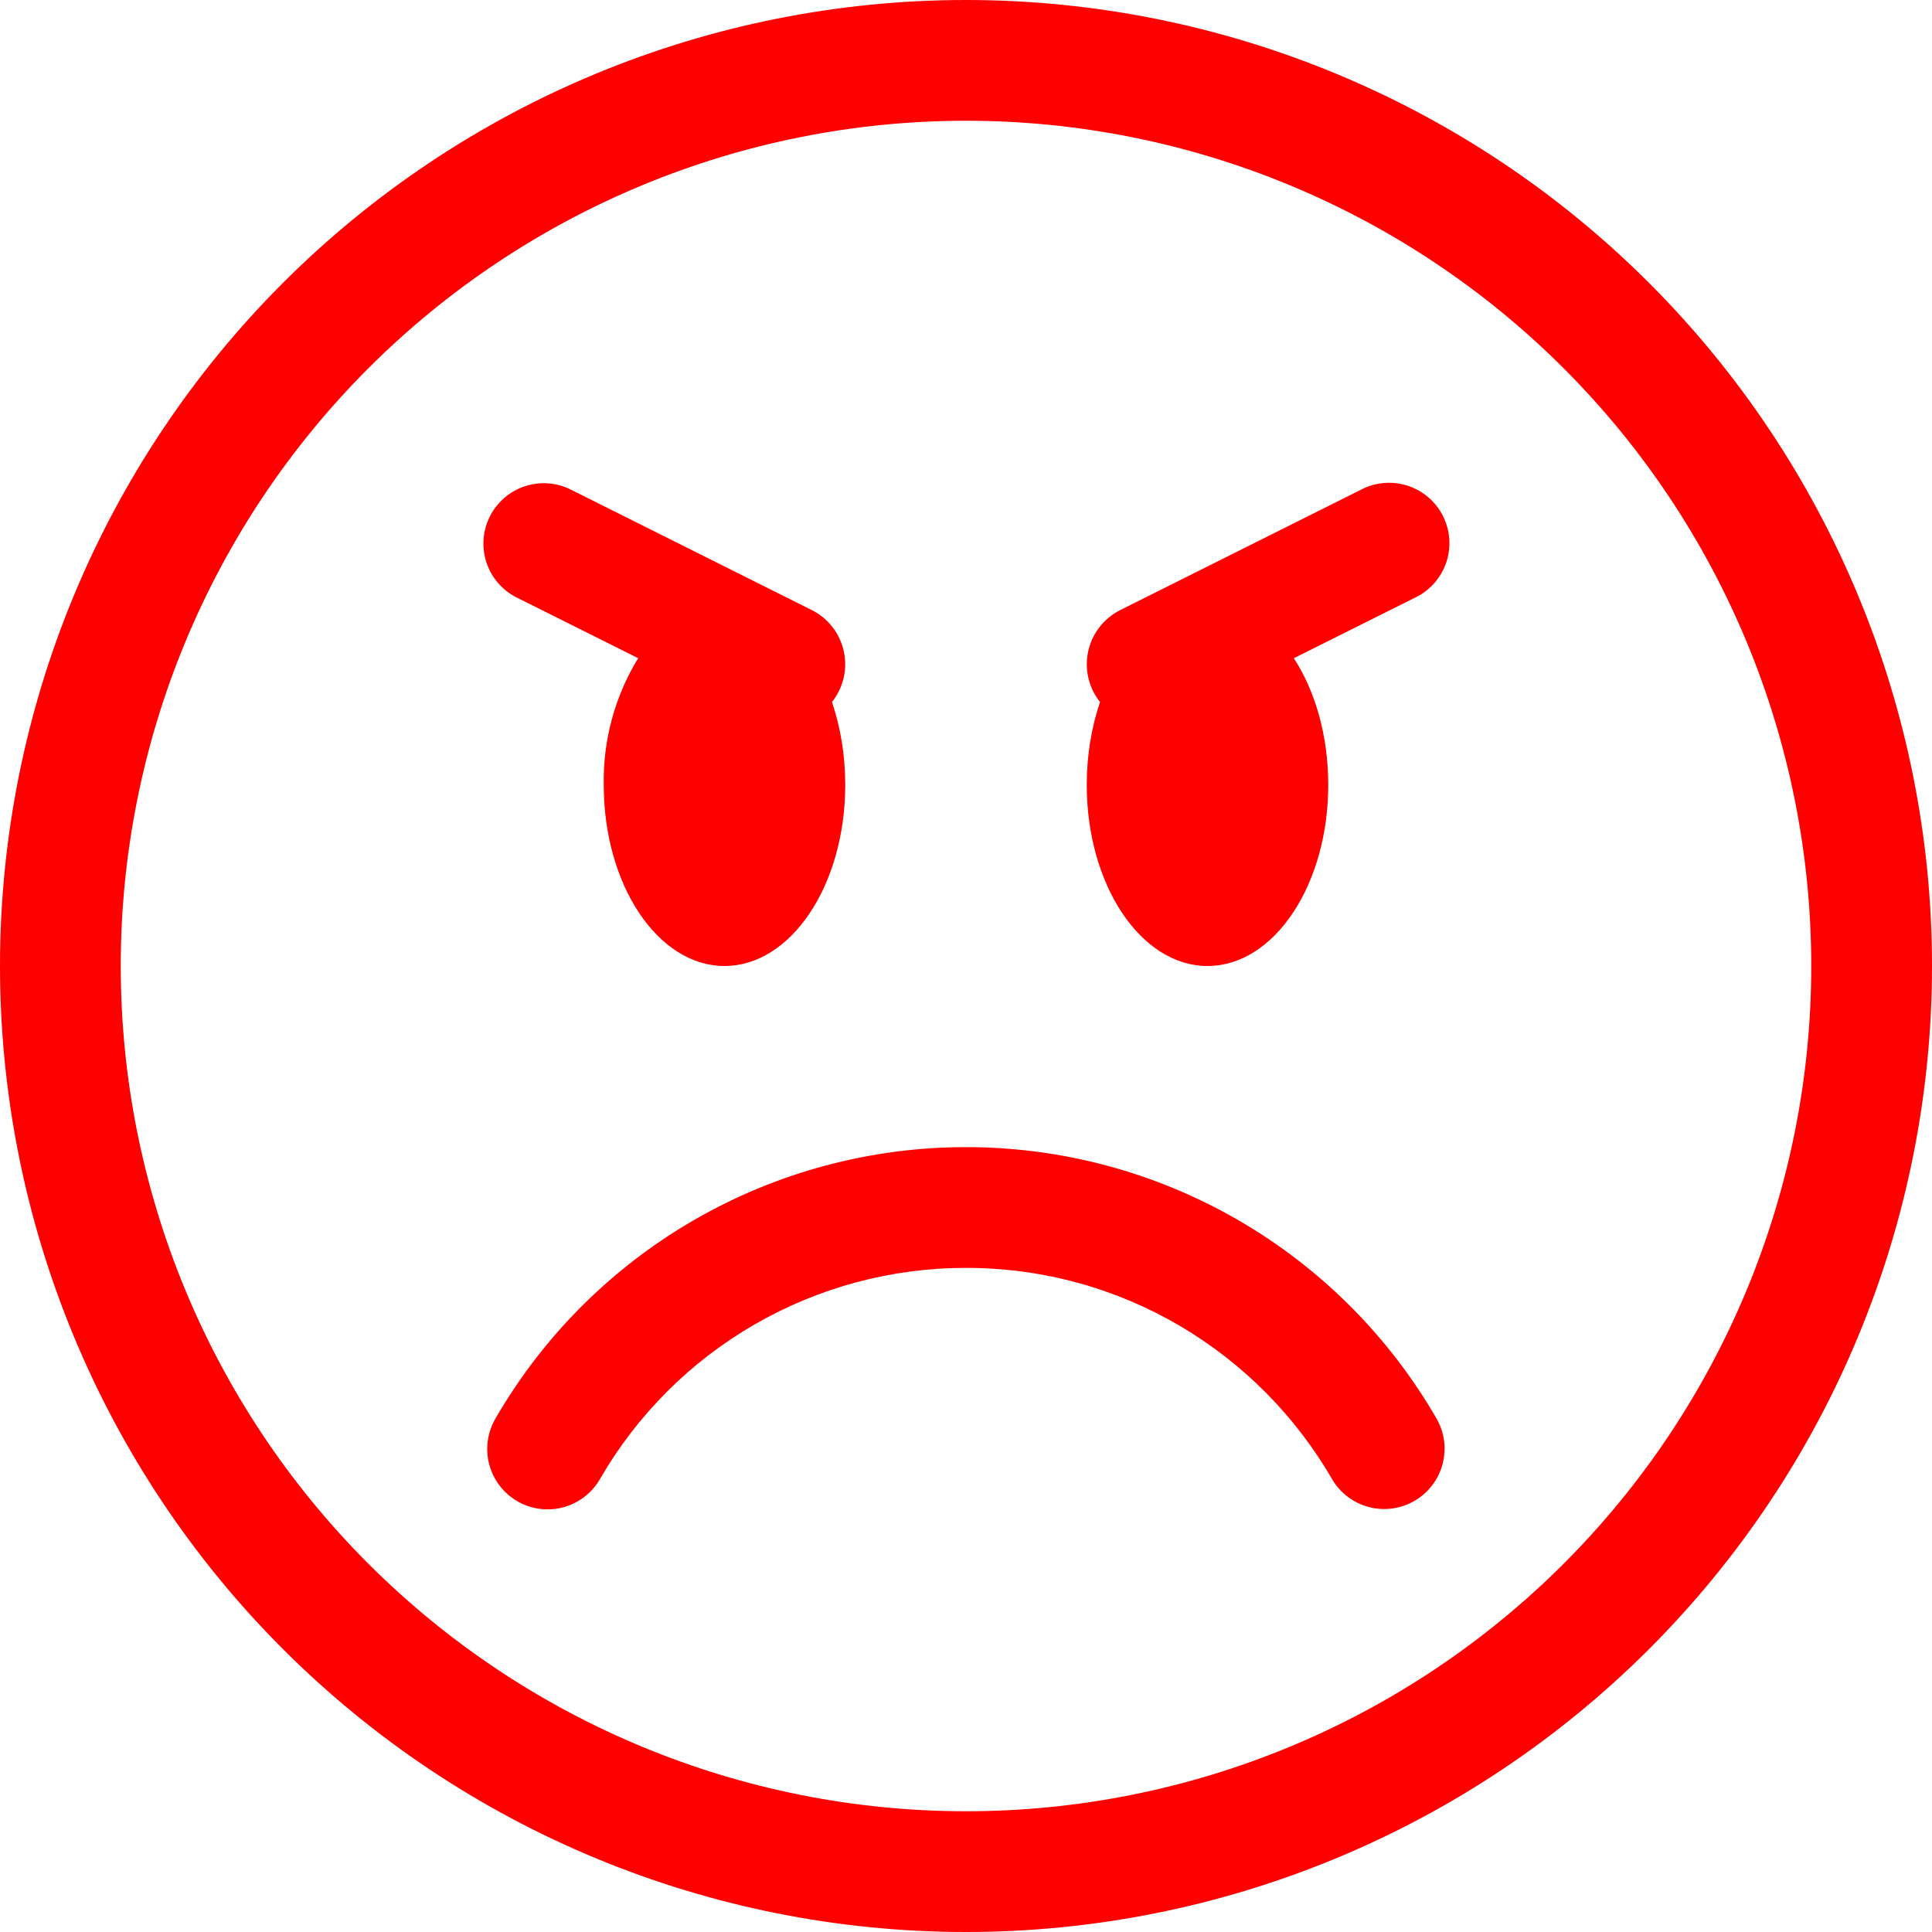 <svg width="180" height="180" viewBox="0 0 180 180" fill="none" xmlns="http://www.w3.org/2000/svg">
<g clip-path="url(#clip0_601_2)">
<path d="M90 168.75C69.114 168.75 49.084 160.453 34.315 145.685C19.547 130.916 11.25 110.886 11.25 90C11.25 69.114 19.547 49.084 34.315 34.315C49.084 19.547 69.114 11.25 90 11.25C110.886 11.25 130.916 19.547 145.685 34.315C160.453 49.084 168.75 69.114 168.75 90C168.75 110.886 160.453 130.916 145.685 145.685C130.916 160.453 110.886 168.75 90 168.75ZM90 180C113.869 180 136.761 170.518 153.64 153.64C170.518 136.761 180 113.869 180 90C180 66.13 170.518 43.239 153.64 26.36C136.761 9.482 113.869 0 90 0C66.13 0 43.239 9.482 26.36 26.36C9.482 43.239 0 66.13 0 90C0 113.869 9.482 136.761 26.36 153.64C43.239 170.518 66.13 180 90 180V180Z" fill="#FF0000"/>
<path d="M48.206 139.871C49.498 140.617 51.033 140.819 52.474 140.433C53.916 140.047 55.144 139.104 55.89 137.812C59.345 131.824 64.317 126.851 70.305 123.395C76.293 119.938 83.086 118.121 90 118.125C104.569 118.125 117.292 126.034 124.11 137.812C124.861 139.094 126.089 140.026 127.525 140.406C128.961 140.785 130.489 140.582 131.775 139.839C133.062 139.096 134.002 137.875 134.391 136.441C134.78 135.008 134.587 133.479 133.852 132.187C129.41 124.489 123.018 118.096 115.32 113.652C107.622 109.208 98.889 106.871 90 106.875C81.112 106.873 72.38 109.212 64.682 113.655C56.984 118.098 50.592 124.49 46.148 132.187C45.402 133.479 45.2 135.015 45.586 136.456C45.972 137.897 46.914 139.125 48.206 139.871ZM126.855 45.596C127.516 45.258 128.237 45.055 128.978 44.997C129.718 44.94 130.462 45.029 131.167 45.261C131.873 45.492 132.525 45.861 133.087 46.346C133.65 46.83 134.11 47.422 134.443 48.085C134.775 48.749 134.973 49.472 135.025 50.213C135.077 50.953 134.982 51.697 134.745 52.4C134.508 53.104 134.134 53.753 133.645 54.312C133.156 54.87 132.561 55.326 131.895 55.654L120.544 61.324C122.524 64.361 123.75 68.524 123.75 73.125C123.75 82.44 118.71 90 112.5 90C106.29 90 101.25 82.44 101.25 73.125C101.25 70.346 101.7 67.725 102.487 65.407C101.964 64.751 101.594 63.987 101.403 63.169C101.212 62.352 101.206 61.503 101.385 60.683C101.564 59.863 101.923 59.093 102.437 58.429C102.951 57.766 103.606 57.225 104.355 56.846L126.855 45.596V45.596ZM53.145 45.596C51.813 44.942 50.276 44.84 48.869 45.313C47.463 45.787 46.3 46.797 45.635 48.124C44.97 49.451 44.856 50.987 45.319 52.398C45.782 53.808 46.783 54.978 48.105 55.654L59.456 61.324C57.285 64.872 56.172 68.966 56.25 73.125C56.25 82.44 61.29 90 67.5 90C73.71 90 78.75 82.44 78.75 73.125C78.75 70.346 78.3 67.725 77.513 65.407C78.036 64.751 78.406 63.987 78.597 63.169C78.788 62.352 78.794 61.503 78.615 60.683C78.436 59.863 78.077 59.093 77.563 58.429C77.049 57.766 76.394 57.225 75.645 56.846L53.145 45.596V45.596Z" fill="#FF0000"/>
</g>
<defs>
<clipPath id="clip0_601_2">
<rect width="180" height="180" fill="white"/>
</clipPath>
</defs>
</svg>
